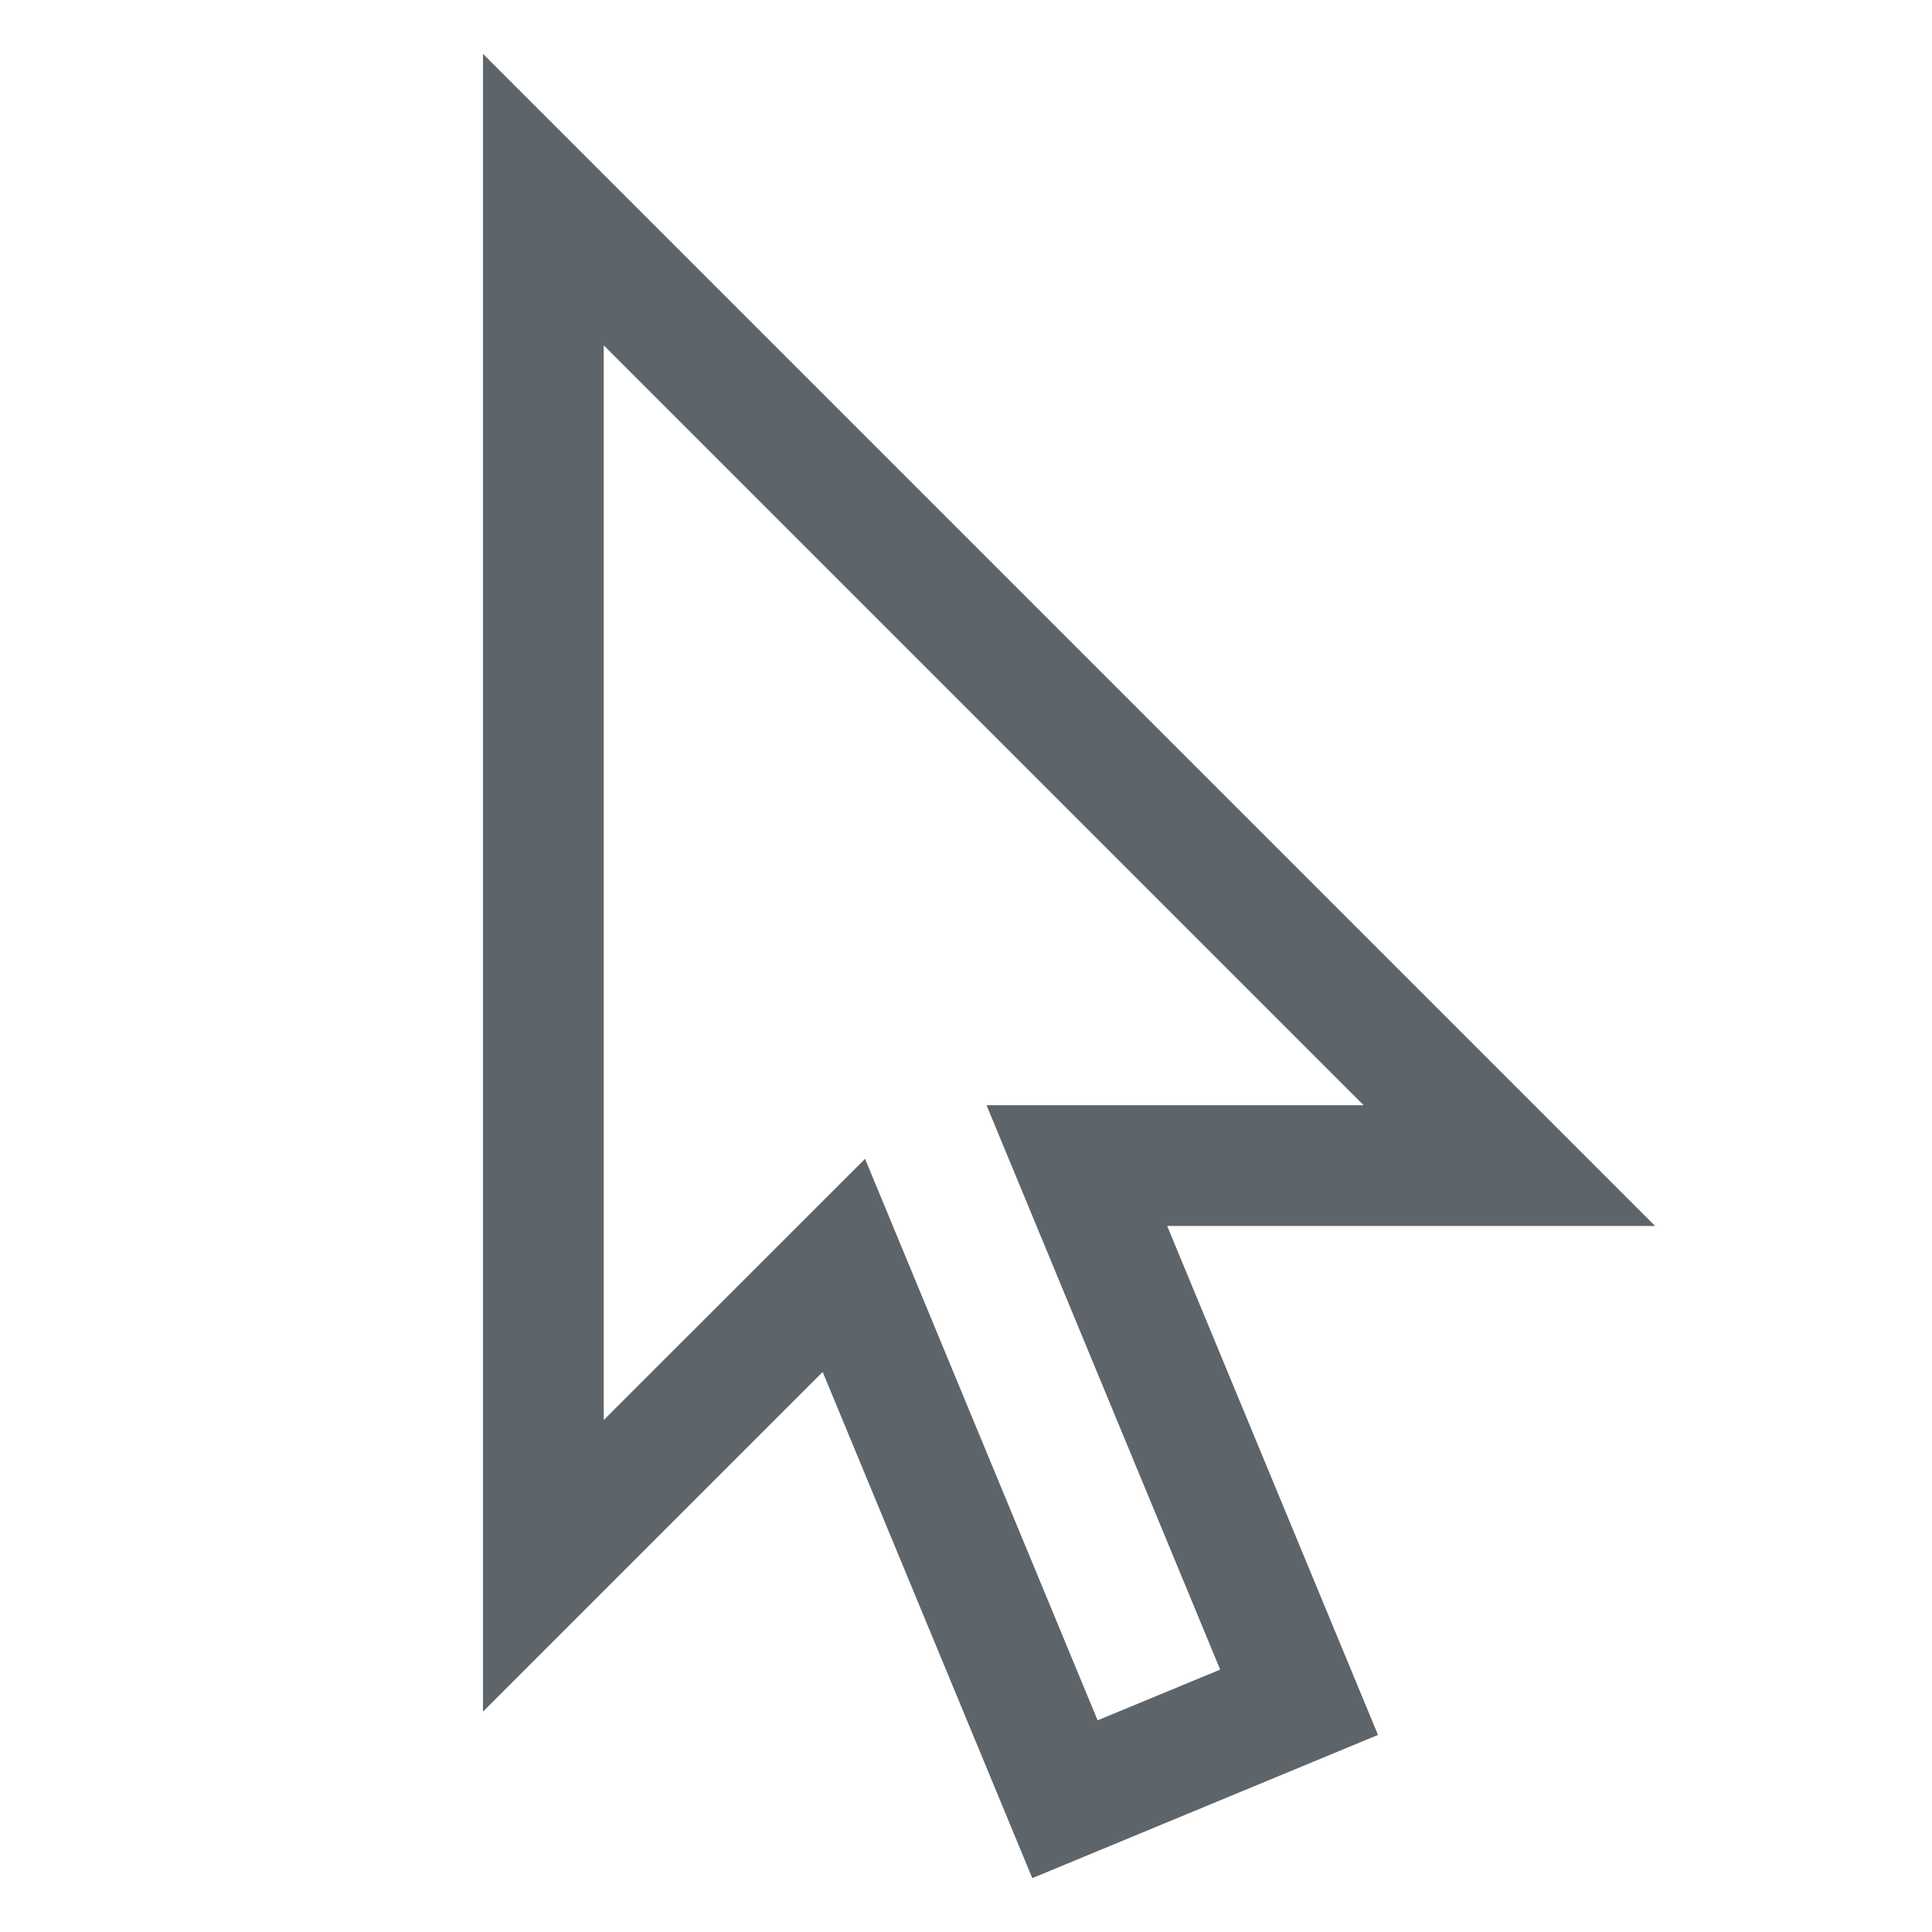 <svg xmlns="http://www.w3.org/2000/svg" width="16" height="16"><path d="M4 .446V14.175l2.813-2.813 1.736 4.192 2.863-1.186-1.746-4.215h4.041zM5 2.86l6.293 6.293H8.17l1.935 4.674-1.015.42-1.926-4.65L5 11.76Z" style="color:#000;fill:#5d656b;stroke-linecap:square;-inkscape-stroke:none;fill-opacity:1"/></svg>